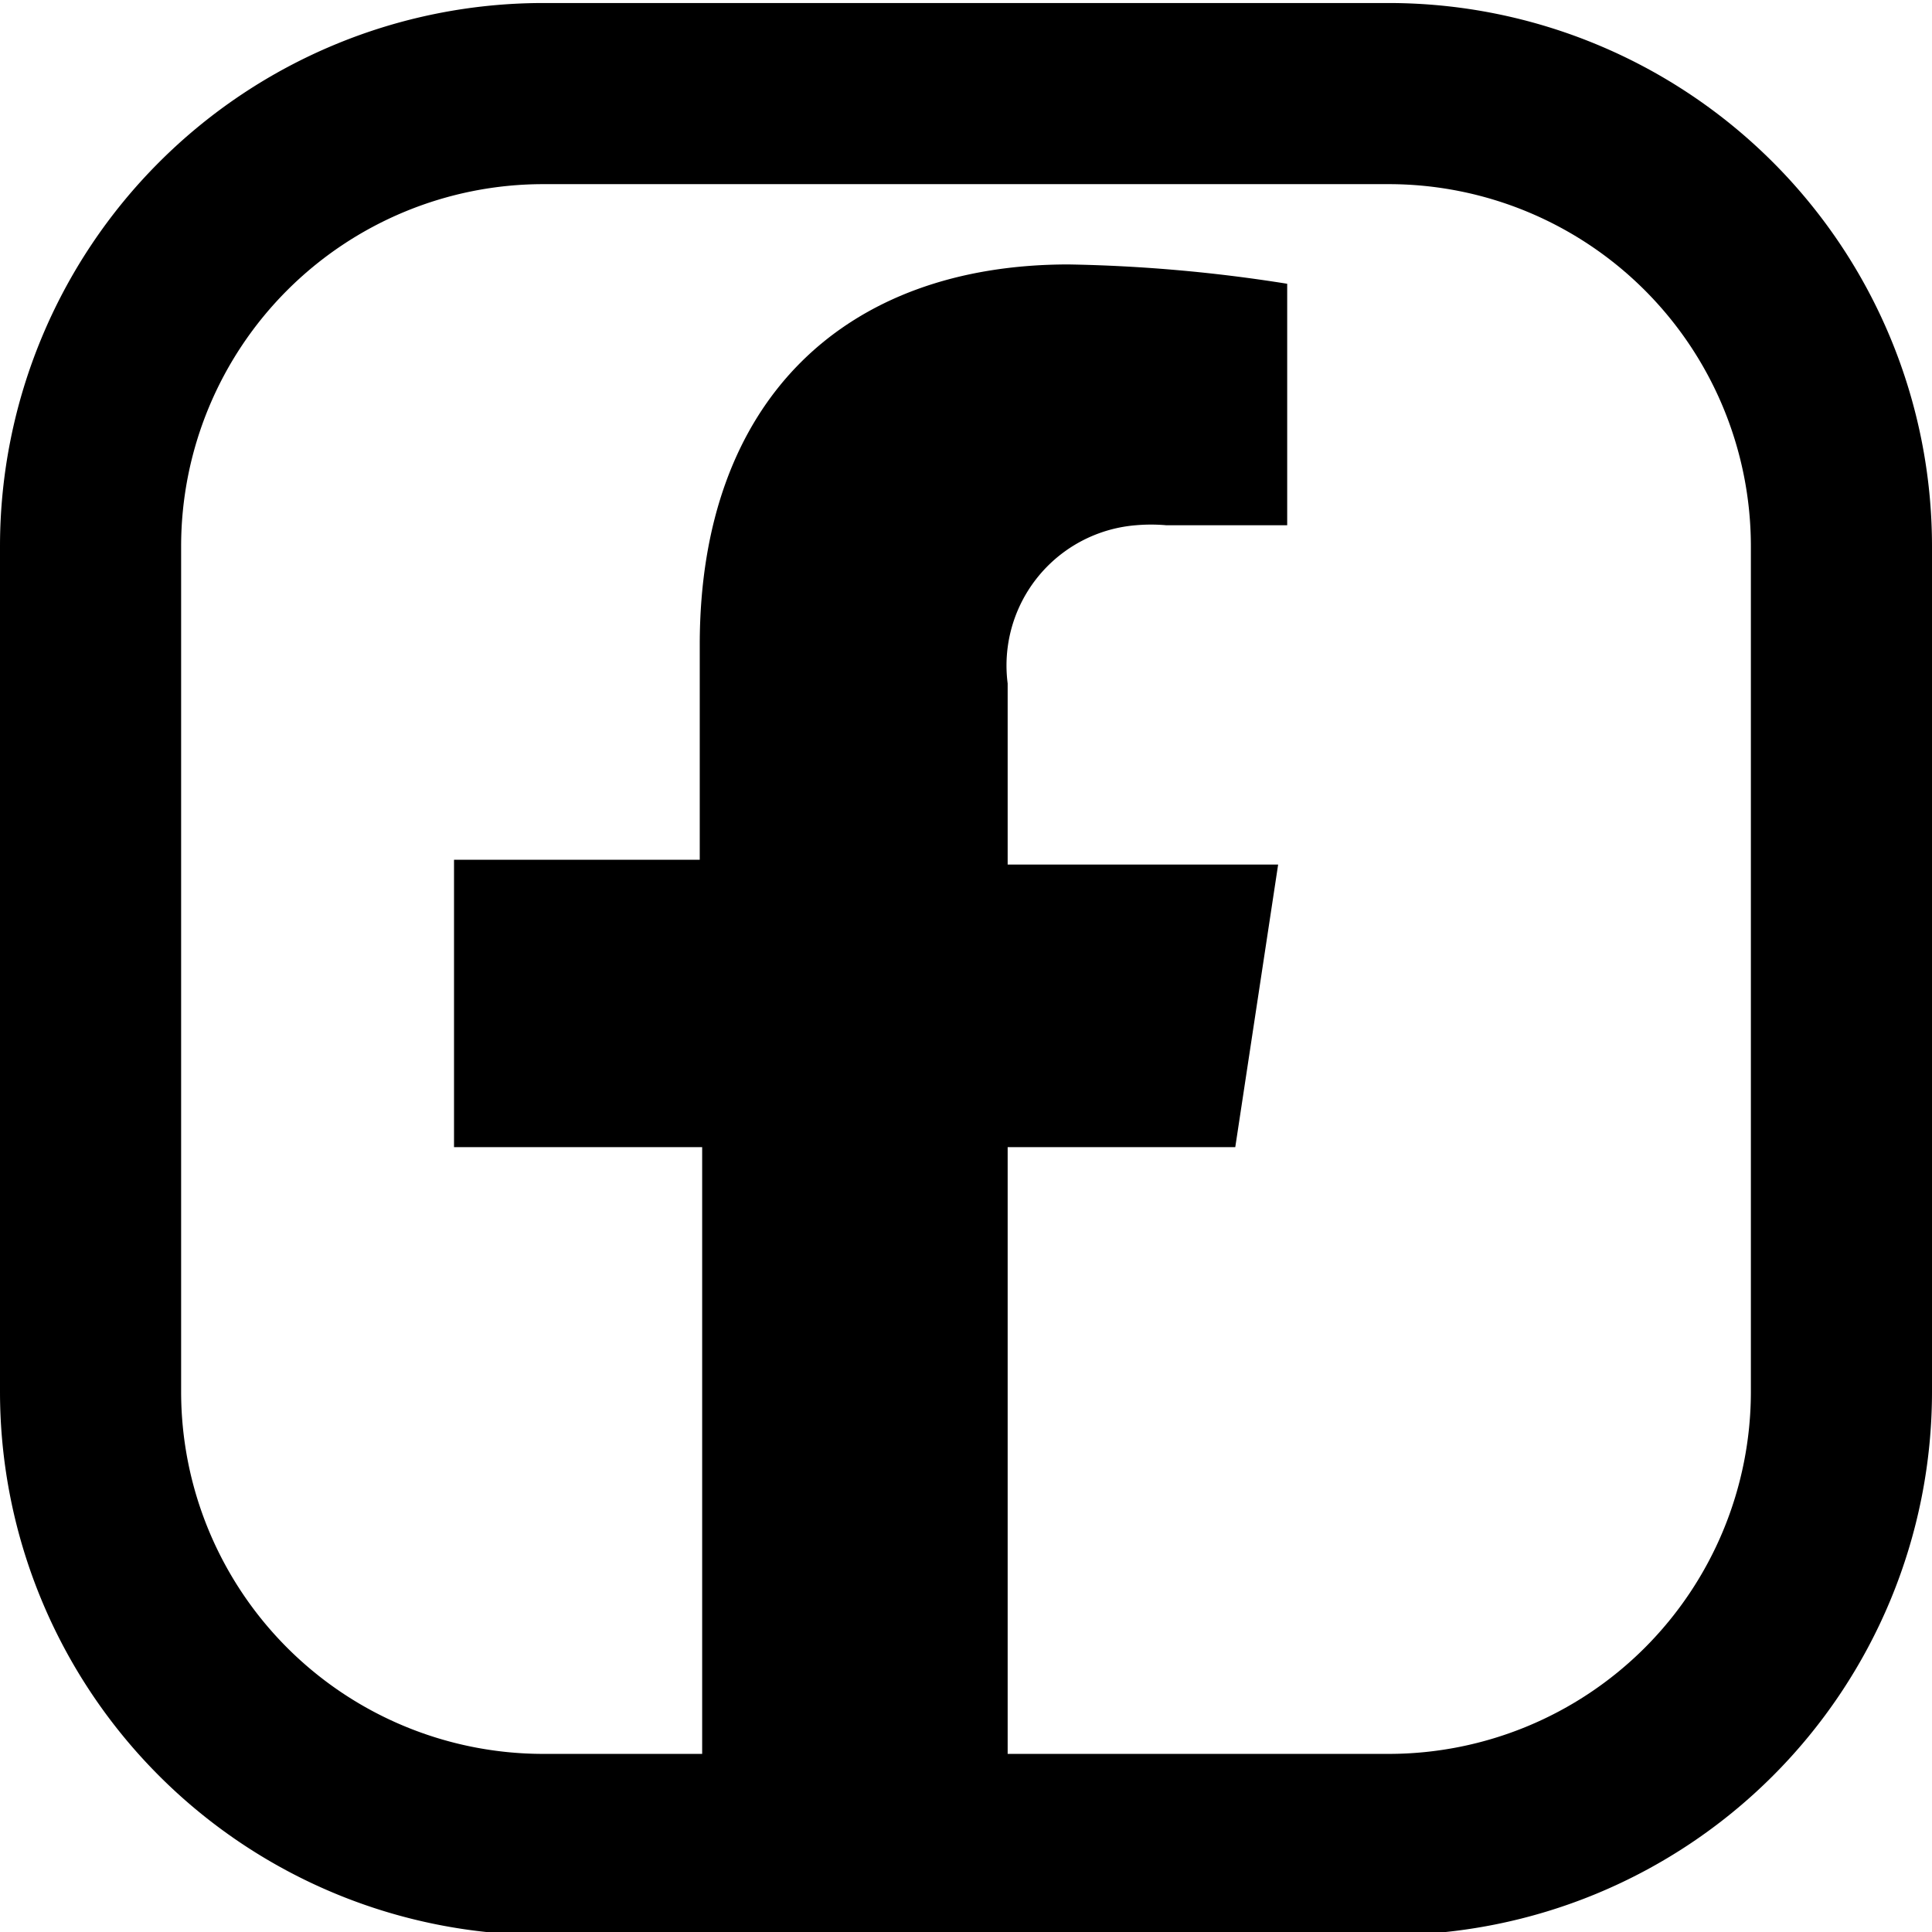 <svg heigt="32" width="32" xmlns="http://www.w3.org/2000/svg" viewBox="0 0 32 32">
<path d="M20.46,19l.71-4.68H16.69v-3A2.33,2.33,0,0,1,18.81,8.7a2.9,2.9,0,0,1,.51,0h2v-4a25.63,25.63,0,0,0-3.62-.32c-3.7,0-6.11,2.24-6.11,6.3v3.56H7.52V19h4.11v10.1h5.06V19Z"/>
<path d="M23,.05H9a9,9,0,0,0-9,9v14a9,9,0,0,0,9,9H23a9,9,0,0,0,9-9v-14A9,9,0,0,0,23,.05Zm6,23a6,6,0,0,1-6,6H9a6,6,0,0,1-6-6v-14a6,6,0,0,1,6-6H23a6,6,0,0,1,6,6Z"/>
</svg>